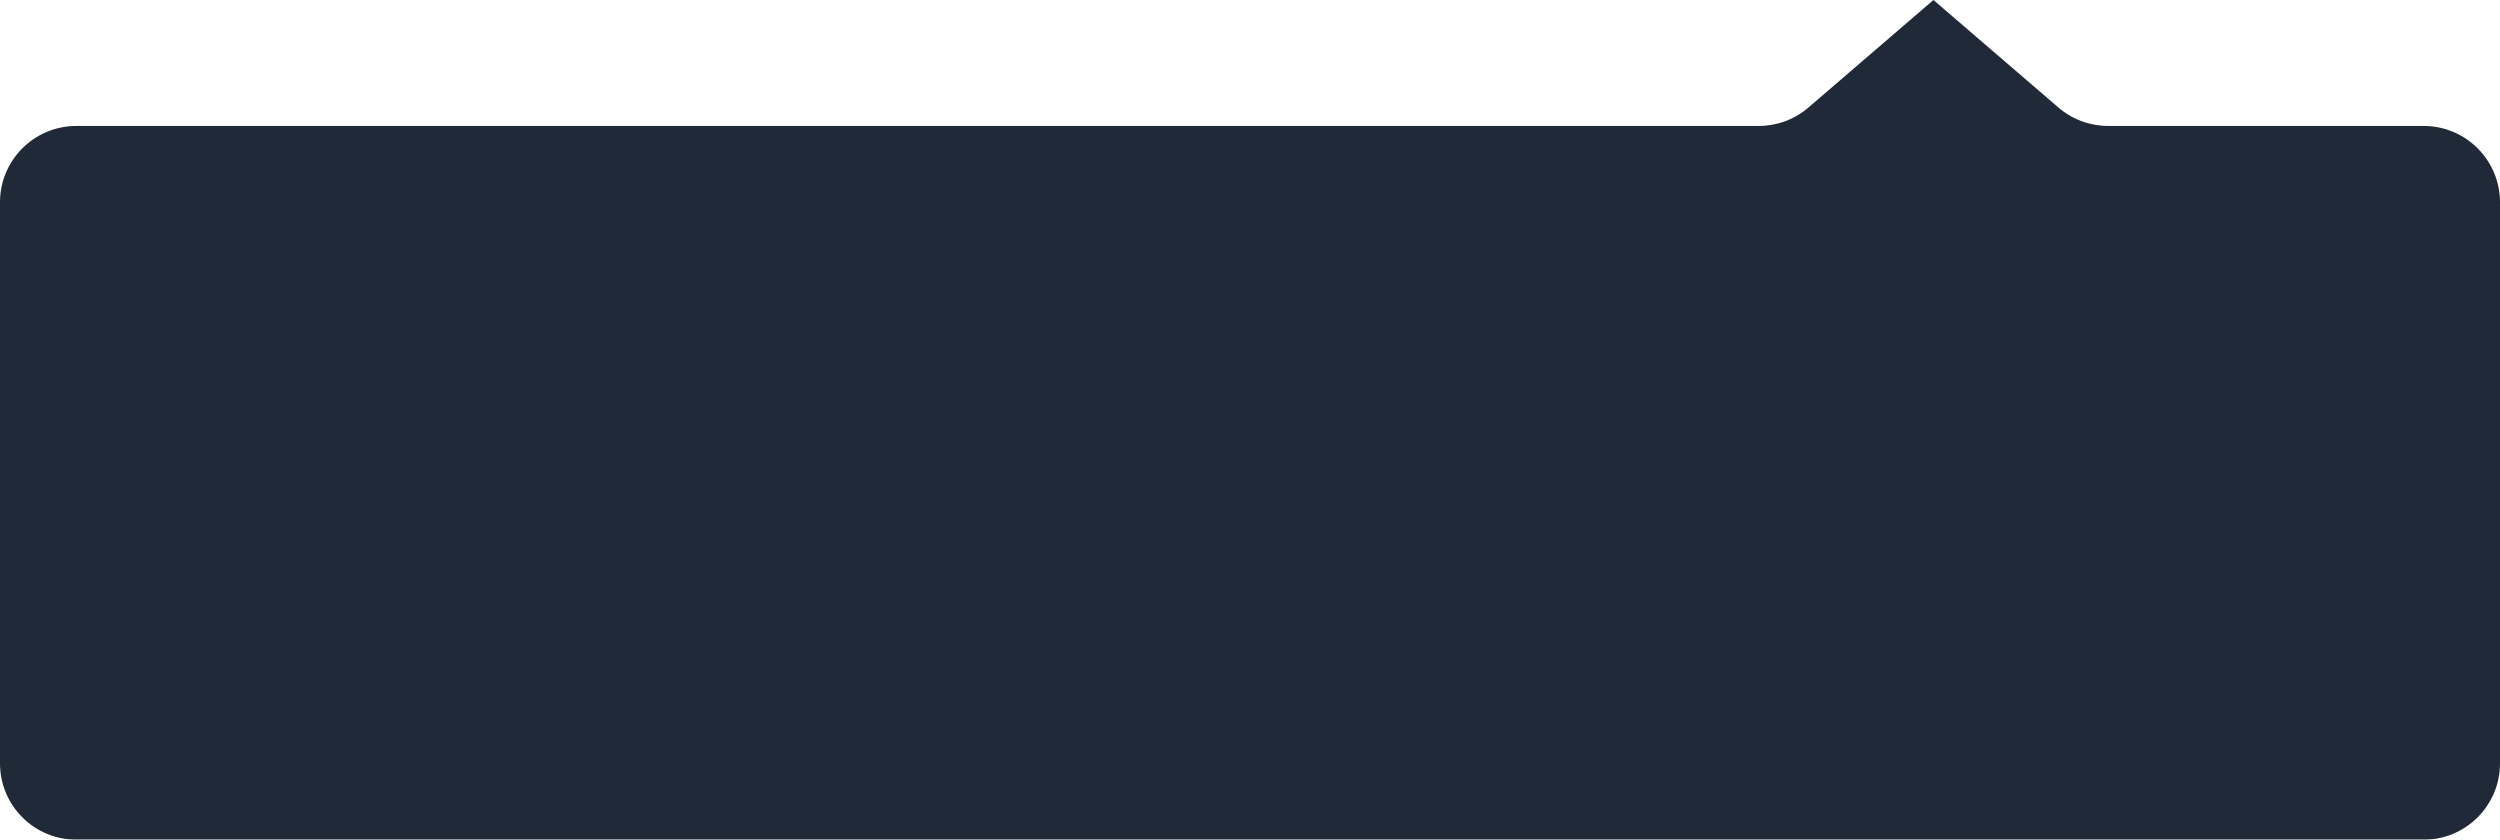 <svg width="131" height="44" viewBox="0 0 131 44" fill="none" xmlns="http://www.w3.org/2000/svg">
<g filter="url(#filter0_b_877_332)">
<path d="M0 10.6C0 8.391 1.791 6.6 4 6.6H71.968H92.156C93.114 6.6 94.039 6.257 94.765 5.632L101.312 0L107.859 5.632C108.585 6.257 109.511 6.6 110.468 6.6H112.656H127C129.209 6.6 131 8.391 131 10.6V40C131 42.209 129.209 44 127 44H4C1.791 44 0 42.209 0 40V25.3V10.6Z" fill="#1F2937"/>
</g>
<defs>
<filter id="filter0_b_877_332" x="-6" y="-6" width="143" height="56" filterUnits="userSpaceOnUse" color-interpolation-filters="sRGB">
<feFlood flood-opacity="0" result="BackgroundImageFix"/>
<feGaussianBlur in="BackgroundImageFix" stdDeviation="3"/>
<feComposite in2="SourceAlpha" operator="in" result="effect1_backgroundBlur_877_332"/>
<feBlend mode="normal" in="SourceGraphic" in2="effect1_backgroundBlur_877_332" result="shape"/>
</filter>
</defs>
</svg>
